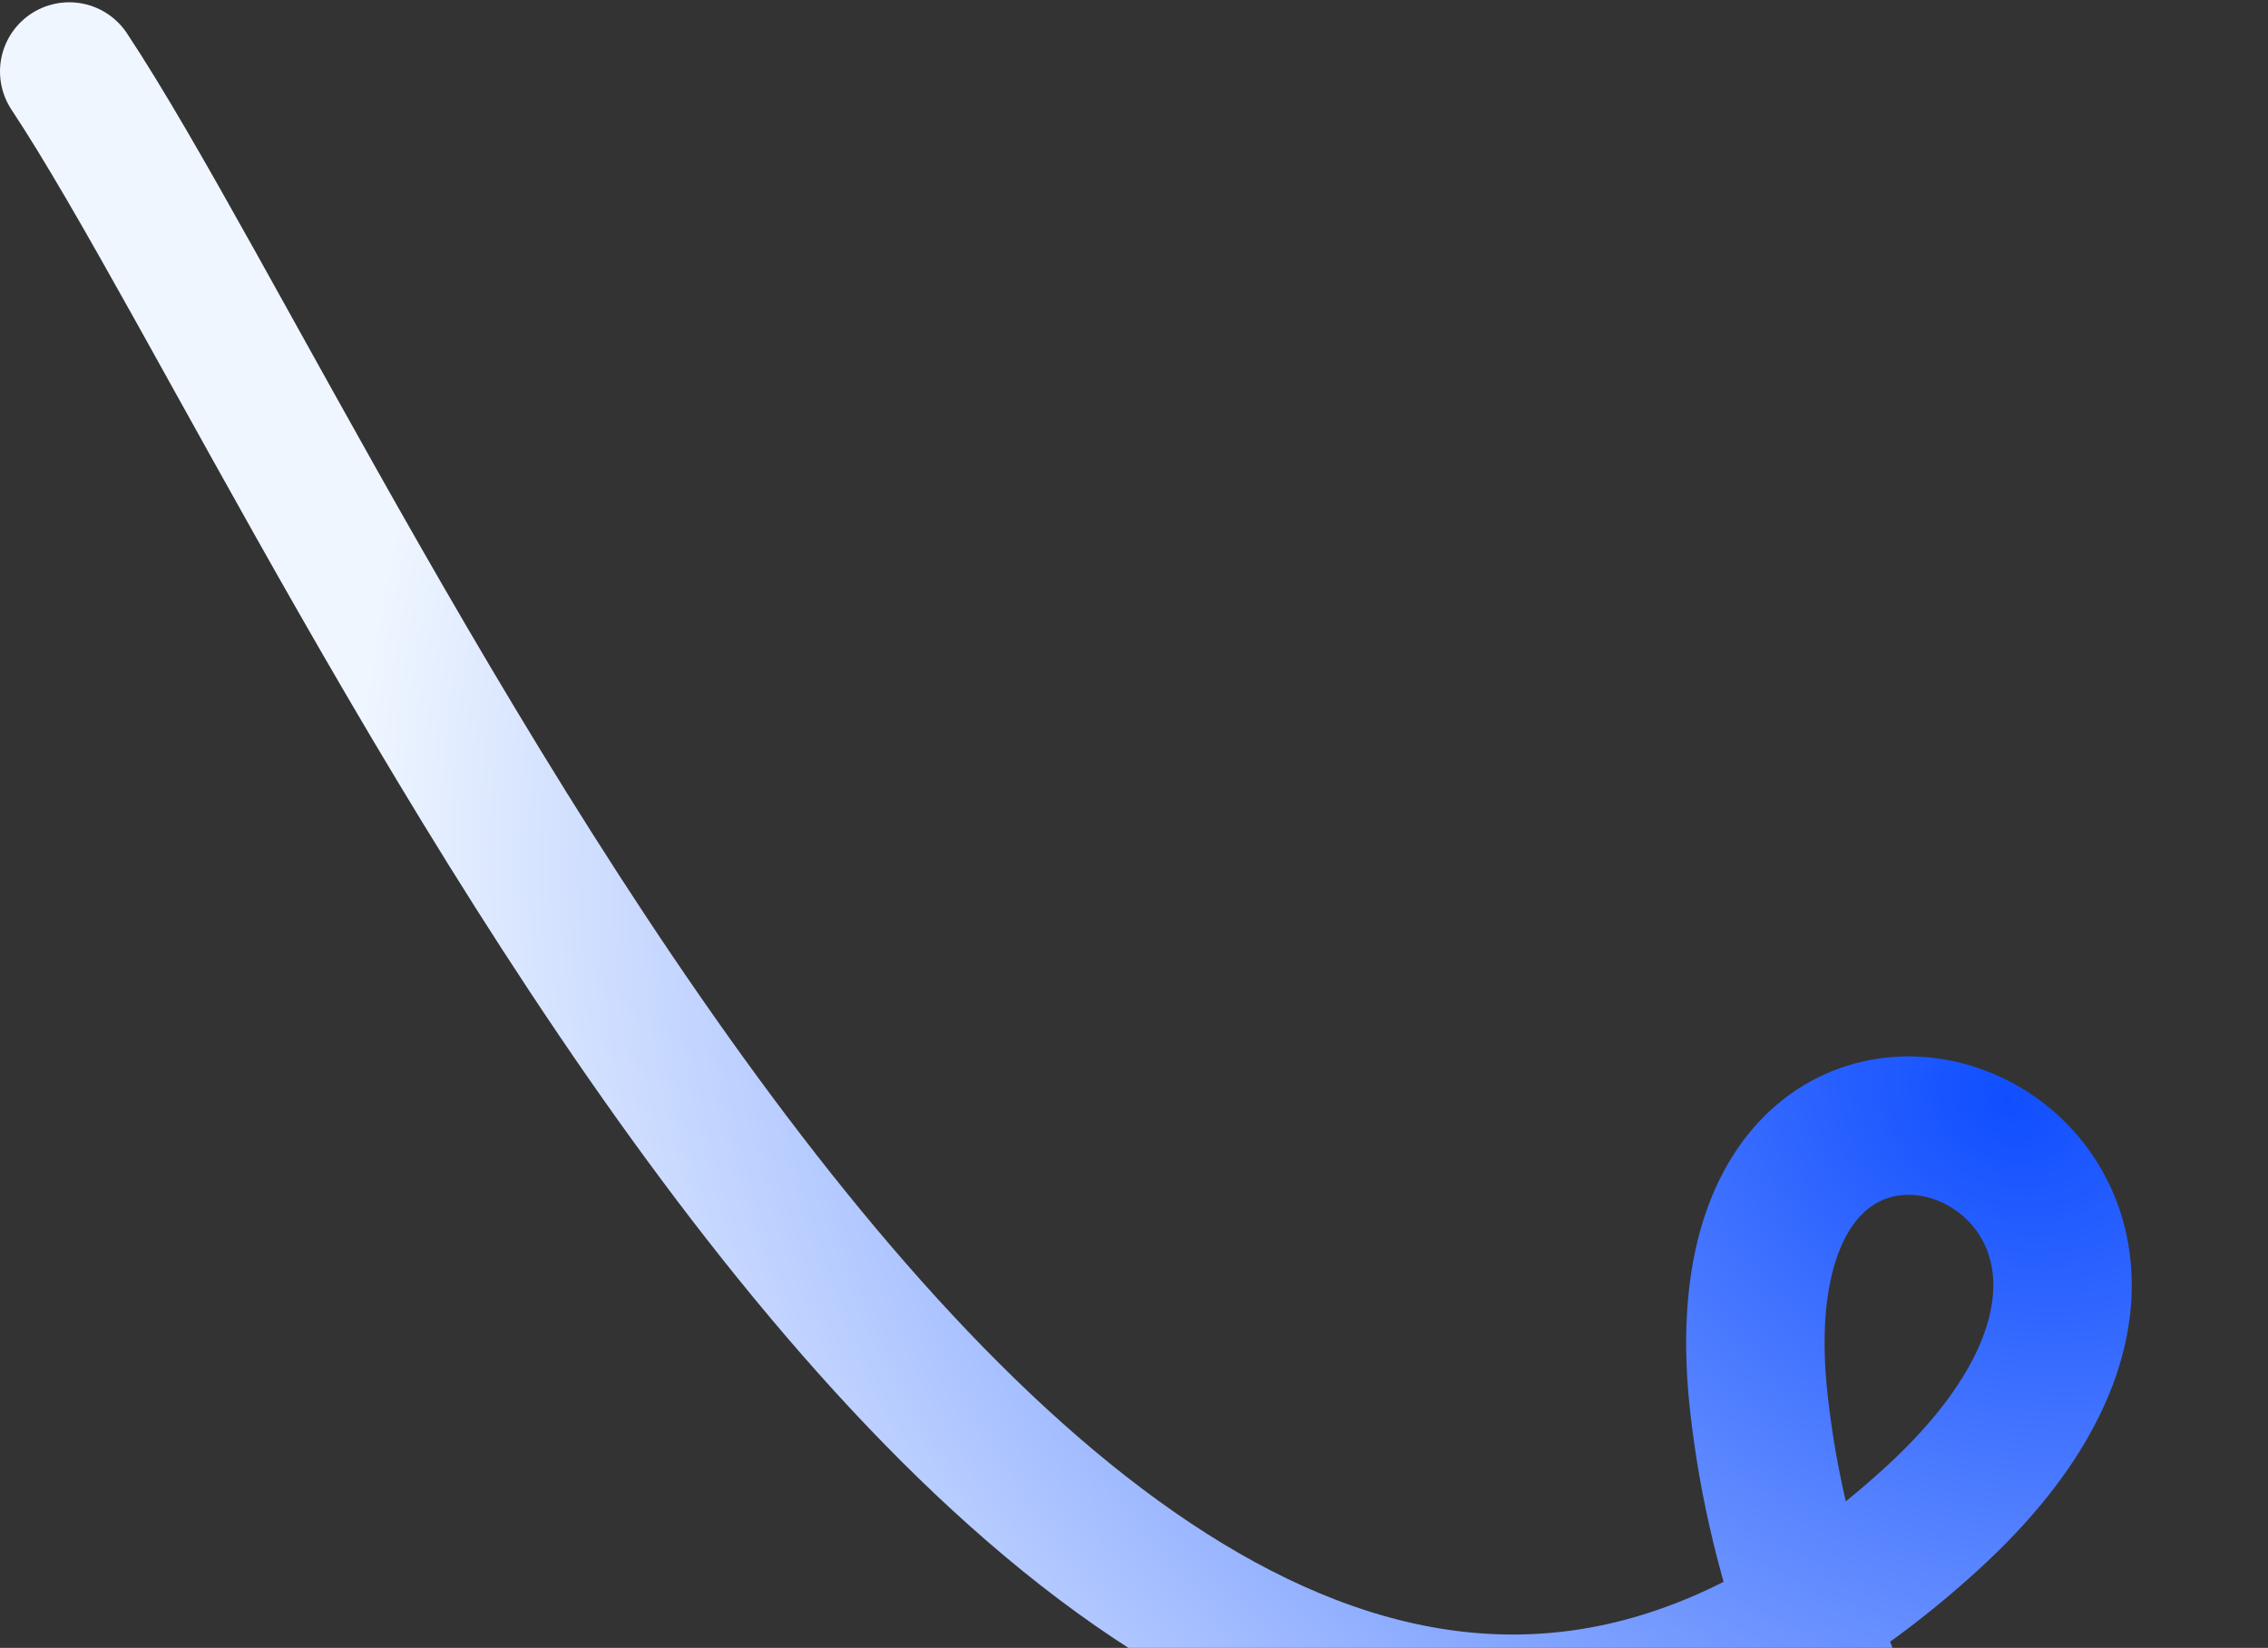 <svg width="688" height="500" viewBox="0 0 688 500" fill="none" xmlns="http://www.w3.org/2000/svg">
<rect x="0" y="0" width="688" height="500" fill="#333333" stroke="none"/>
<path d="M971.855 806.314C782.247 774.872 555.903 626.974 533.564 425.789C516.773 274.567 705.32 352.236 585.695 461.064C333.651 690.359 104.773 148.191 20.999 21.692" stroke="url(#paint0_radial_533_22030)" stroke-width="42" stroke-linecap="round"/>
<defs>
<radialGradient id="paint0_radial_533_22030" cx="0" cy="0" r="1" gradientUnits="userSpaceOnUse" gradientTransform="translate(605.355 332.192) rotate(119.728) scale(425.501 515.65)">
<stop stop-color="#104EFF"/>
<stop offset="1" stop-color="#EFF6FF"/>
</radialGradient>
</defs>
</svg>

